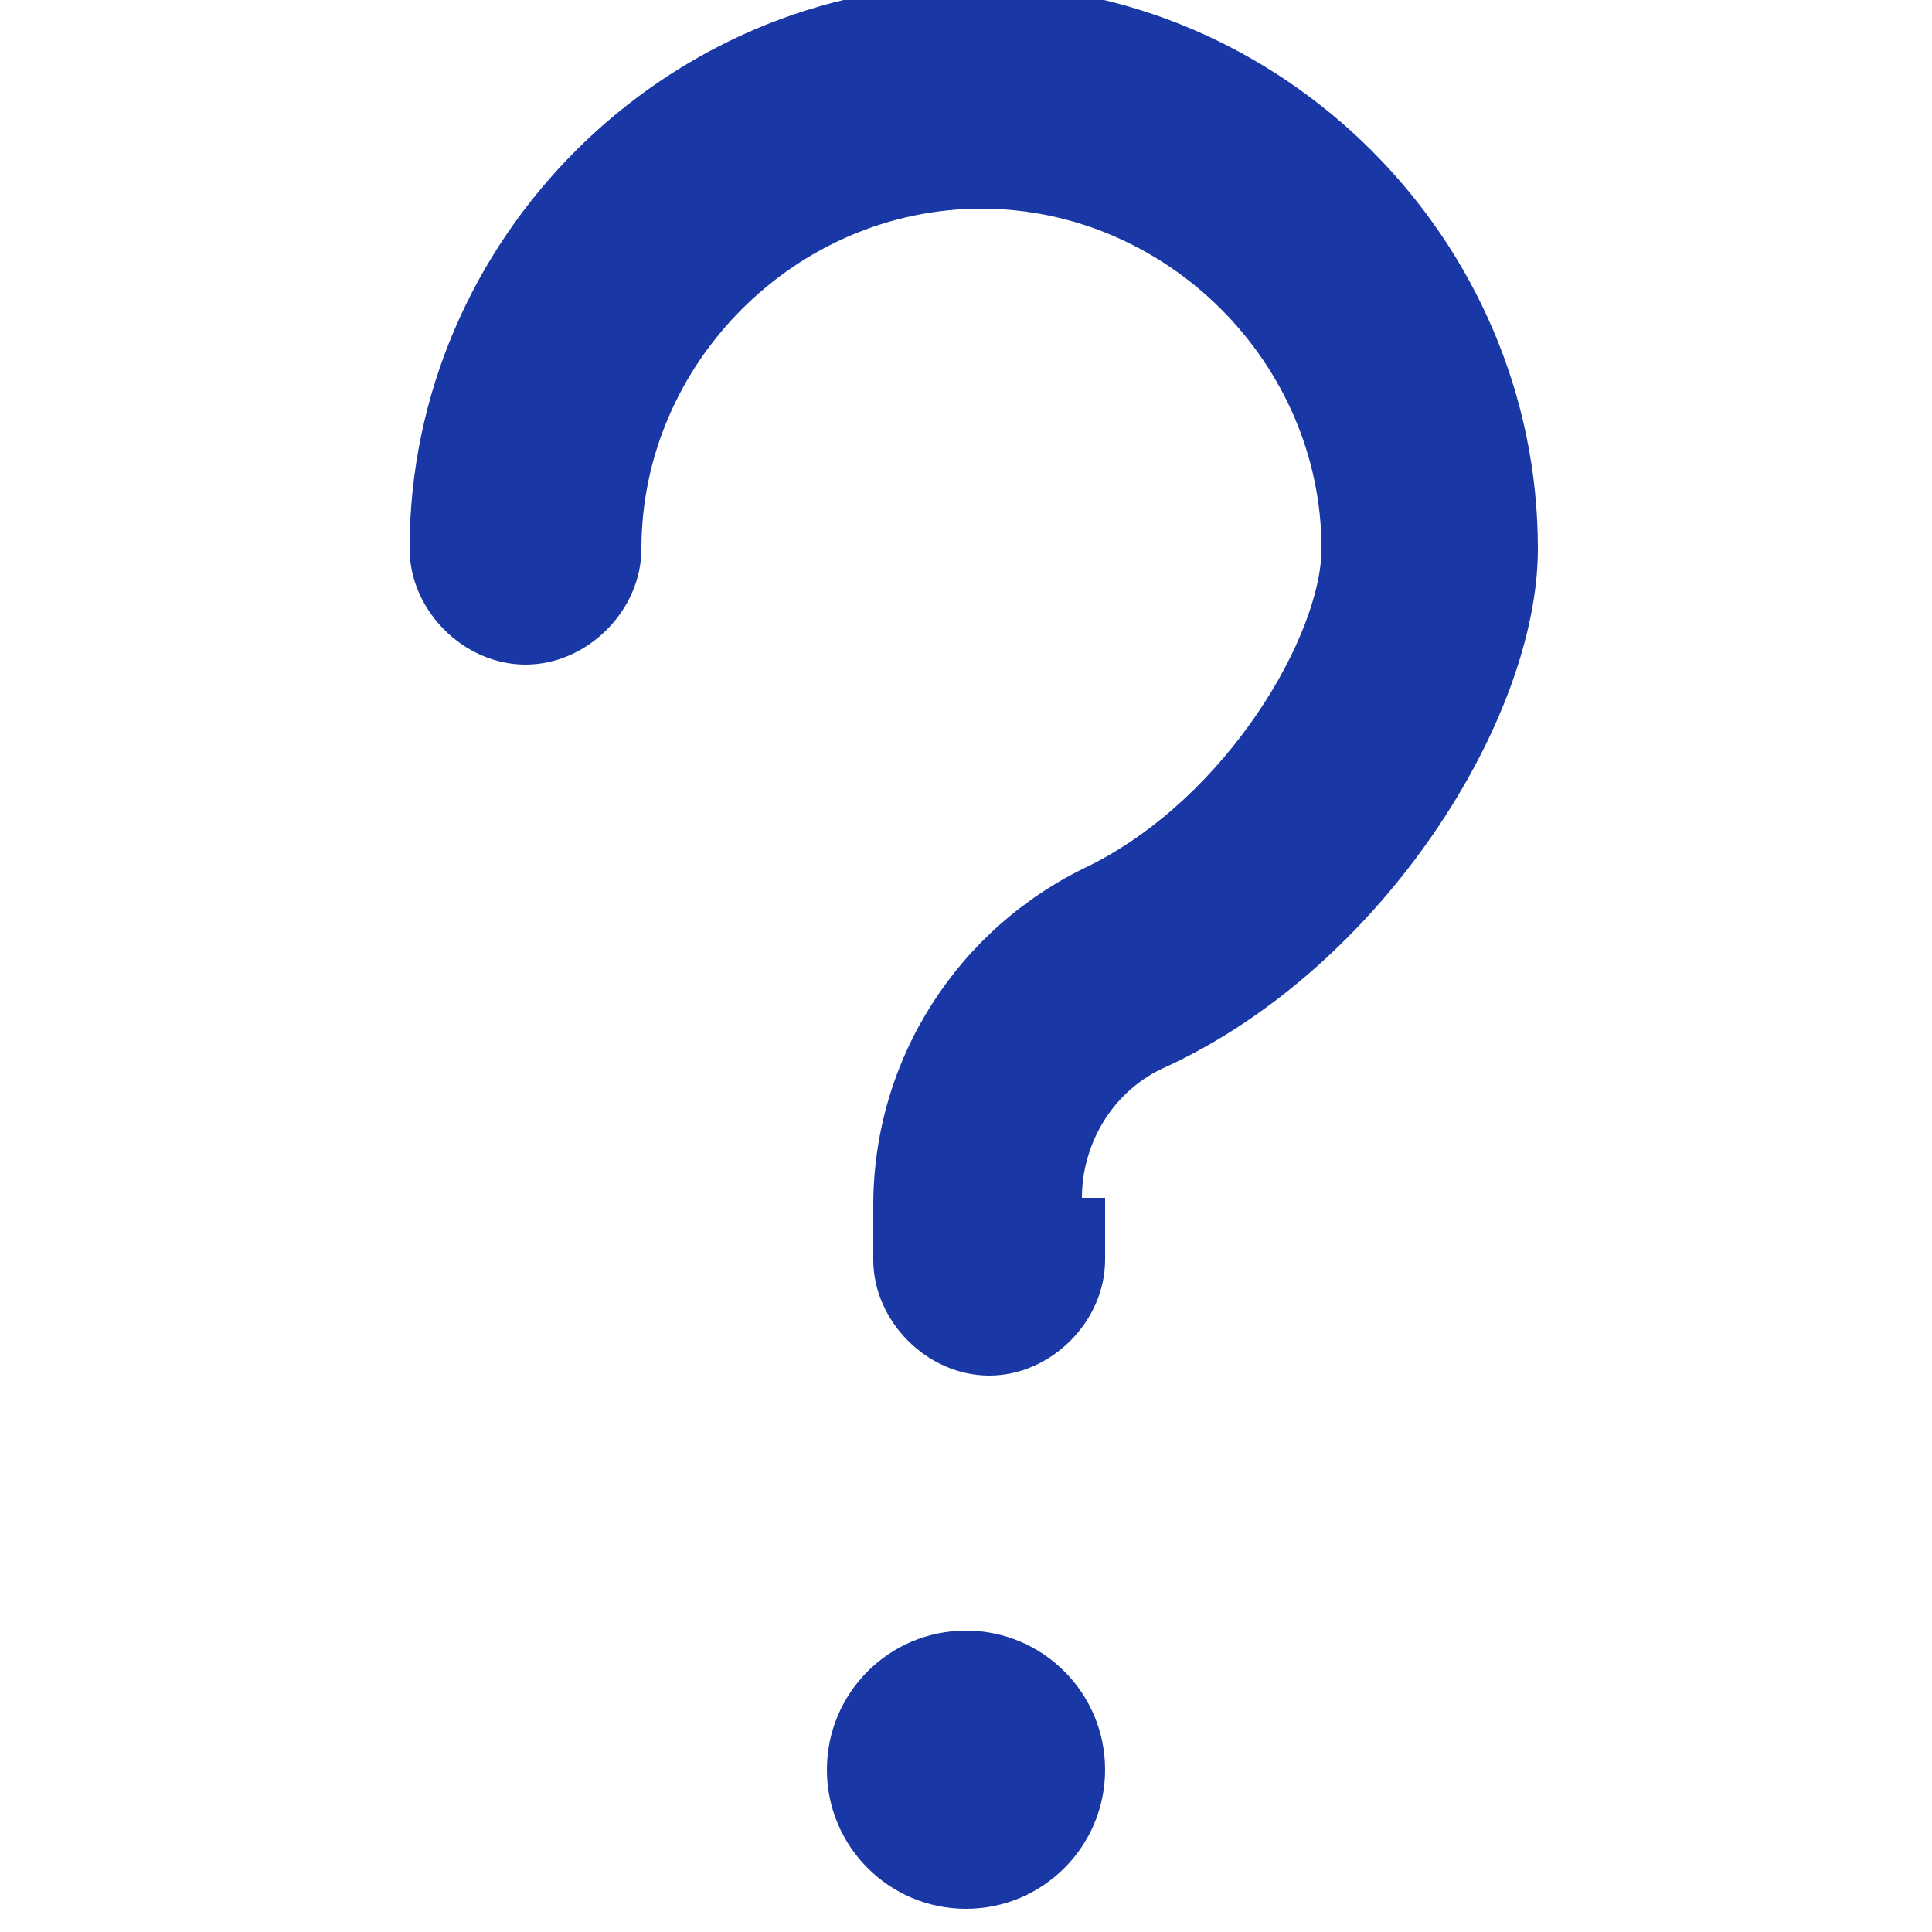 <svg id="Layer_1" xmlns="http://www.w3.org/2000/svg" viewBox="0 0 25 25"><style>.st0{fill:#1938a5}</style><path class="st0" d="M14 15.5c0-.7.4-1.4 1.1-1.7 2.8-1.3 4.8-4.5 4.8-6.7 0-4-3.3-7.3-7.3-7.3S5.3 3.1 5.3 7.1c0 .8.7 1.5 1.5 1.5s1.5-.7 1.5-1.5c0-2.4 2-4.4 4.4-4.4s4.4 2 4.4 4.4c0 1.1-1.2 3.2-3 4.1-1.7.8-2.8 2.5-2.8 4.4v.7c0 .8.7 1.5 1.5 1.5s1.5-.7 1.5-1.5v-.8z"/><circle class="st0" cx="12.5" cy="22.9" r="1.8"/></svg>